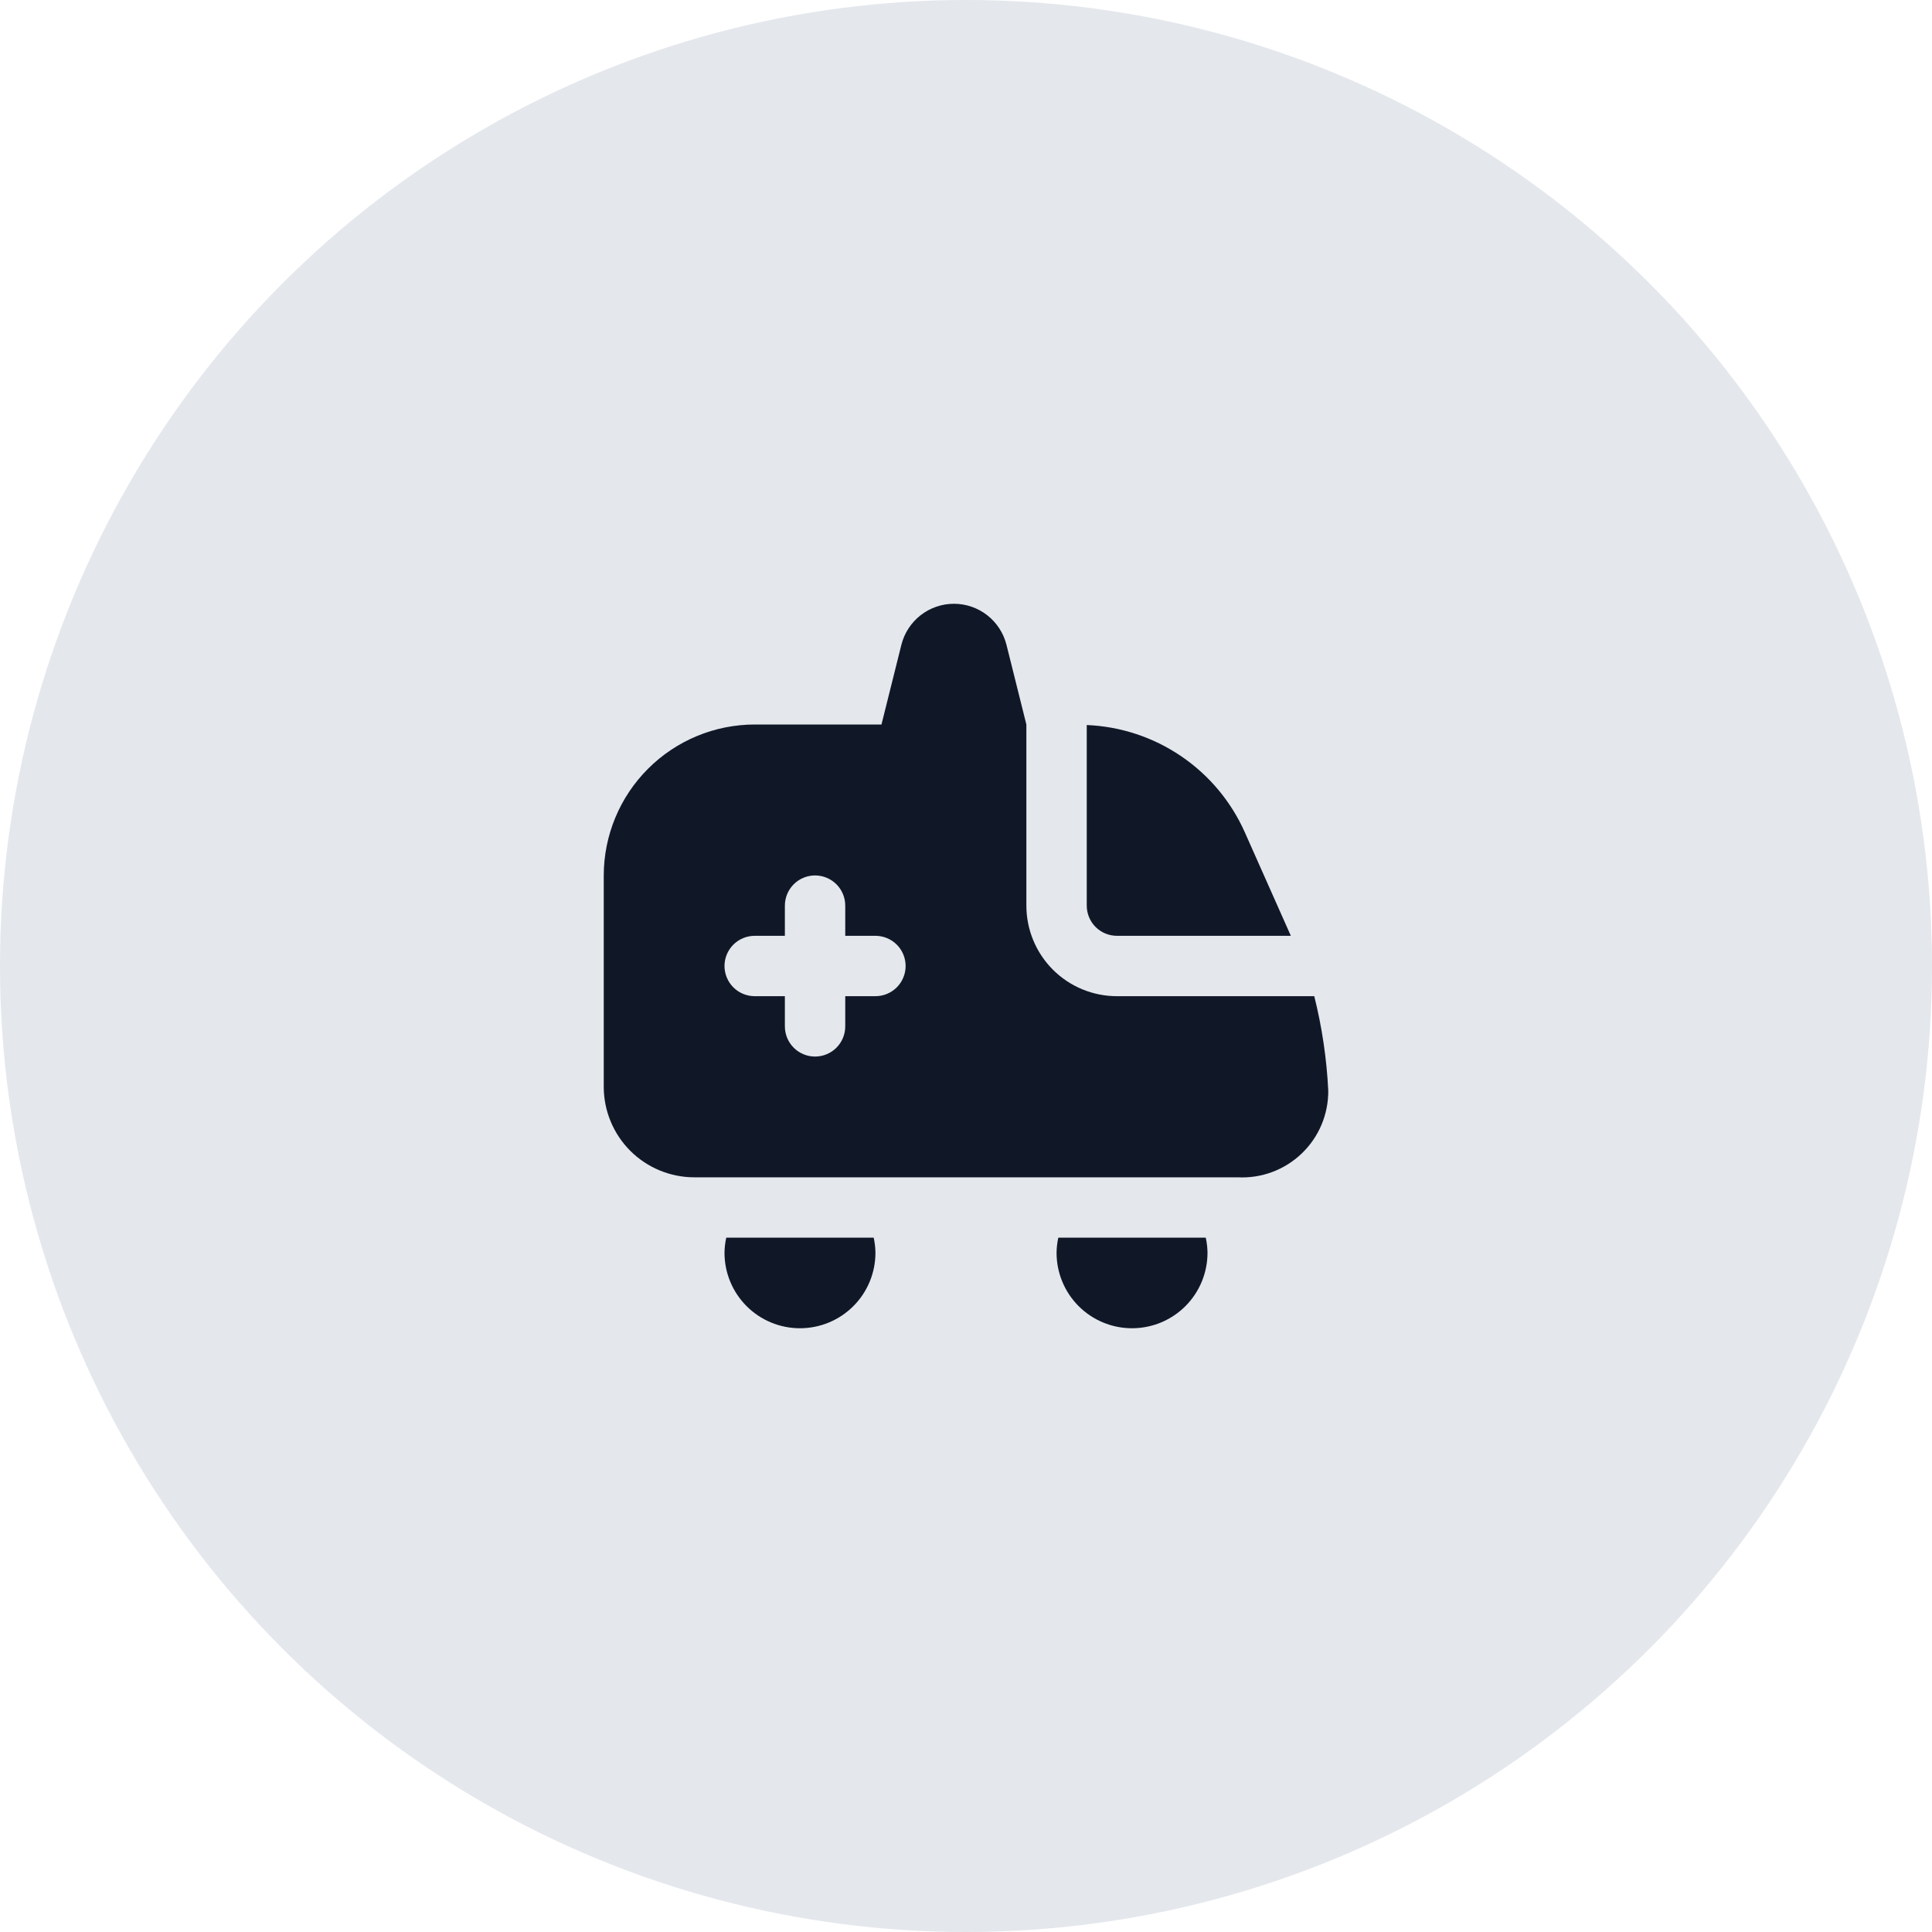 <svg width="80" height="80" viewBox="0 0 80 80" fill="none" xmlns="http://www.w3.org/2000/svg">
<circle cx="40" cy="40" r="40" fill="#E4E7EC"/>
<g clip-path="url(#clip0_169_2866)">
<path d="M45 30.022C46.395 30.079 47.746 30.524 48.901 31.307C50.057 32.09 50.971 33.179 51.541 34.454L53.451 38.75H46.25C45.919 38.75 45.6 38.618 45.366 38.384C45.132 38.149 45 37.831 45 37.5V30.022ZM36.178 51.25C36.223 51.455 36.248 51.665 36.25 51.875C36.25 52.704 35.921 53.499 35.335 54.085C34.749 54.671 33.954 55 33.125 55C32.296 55 31.501 54.671 30.915 54.085C30.329 53.499 30 52.704 30 51.875C30.002 51.665 30.027 51.455 30.073 51.25H36.178ZM49.928 51.25C49.973 51.455 49.998 51.665 50 51.875C50 52.704 49.671 53.499 49.085 54.085C48.499 54.671 47.704 55 46.875 55C46.046 55 45.251 54.671 44.665 54.085C44.079 53.499 43.75 52.704 43.75 51.875C43.752 51.665 43.777 51.455 43.822 51.25H49.928ZM55 45.152C55.005 45.639 54.91 46.122 54.722 46.571C54.533 47.02 54.255 47.425 53.903 47.762C53.552 48.099 53.135 48.361 52.679 48.531C52.222 48.701 51.736 48.775 51.25 48.75H28.75C27.755 48.75 26.802 48.355 26.098 47.652C25.395 46.948 25 45.995 25 45V36.25C25.002 34.593 25.661 33.004 26.833 31.833C28.004 30.661 29.593 30.002 31.25 30H36.5L37.325 26.697C37.447 26.213 37.727 25.783 38.121 25.475C38.515 25.168 39 25.001 39.5 25.001C40 25.001 40.485 25.168 40.879 25.475C41.273 25.783 41.553 26.213 41.675 26.697L42.5 30V37.5C42.5 38.495 42.895 39.448 43.598 40.152C44.302 40.855 45.255 41.25 46.25 41.25H54.421C54.741 42.529 54.935 43.836 55 45.152ZM37.5 40C37.5 39.668 37.368 39.35 37.134 39.116C36.9 38.882 36.581 38.75 36.25 38.75H35V37.5C35 37.168 34.868 36.85 34.634 36.616C34.4 36.382 34.081 36.25 33.75 36.25C33.419 36.25 33.1 36.382 32.866 36.616C32.632 36.85 32.5 37.168 32.5 37.5V38.75H31.25C30.919 38.75 30.601 38.882 30.366 39.116C30.132 39.35 30 39.668 30 40C30 40.331 30.132 40.649 30.366 40.884C30.601 41.118 30.919 41.25 31.25 41.25H32.5V42.5C32.5 42.831 32.632 43.149 32.866 43.384C33.1 43.618 33.419 43.75 33.75 43.75C34.081 43.75 34.4 43.618 34.634 43.384C34.868 43.149 35 42.831 35 42.5V41.25H36.25C36.581 41.25 36.9 41.118 37.134 40.884C37.368 40.649 37.5 40.331 37.5 40Z" fill="#101828"/>
</g>
<defs>
<clipPath id="clip0_169_2866">
<rect width="30" height="30" fill="white" transform="translate(25 25)"/>
</clipPath>
</defs>
</svg>
